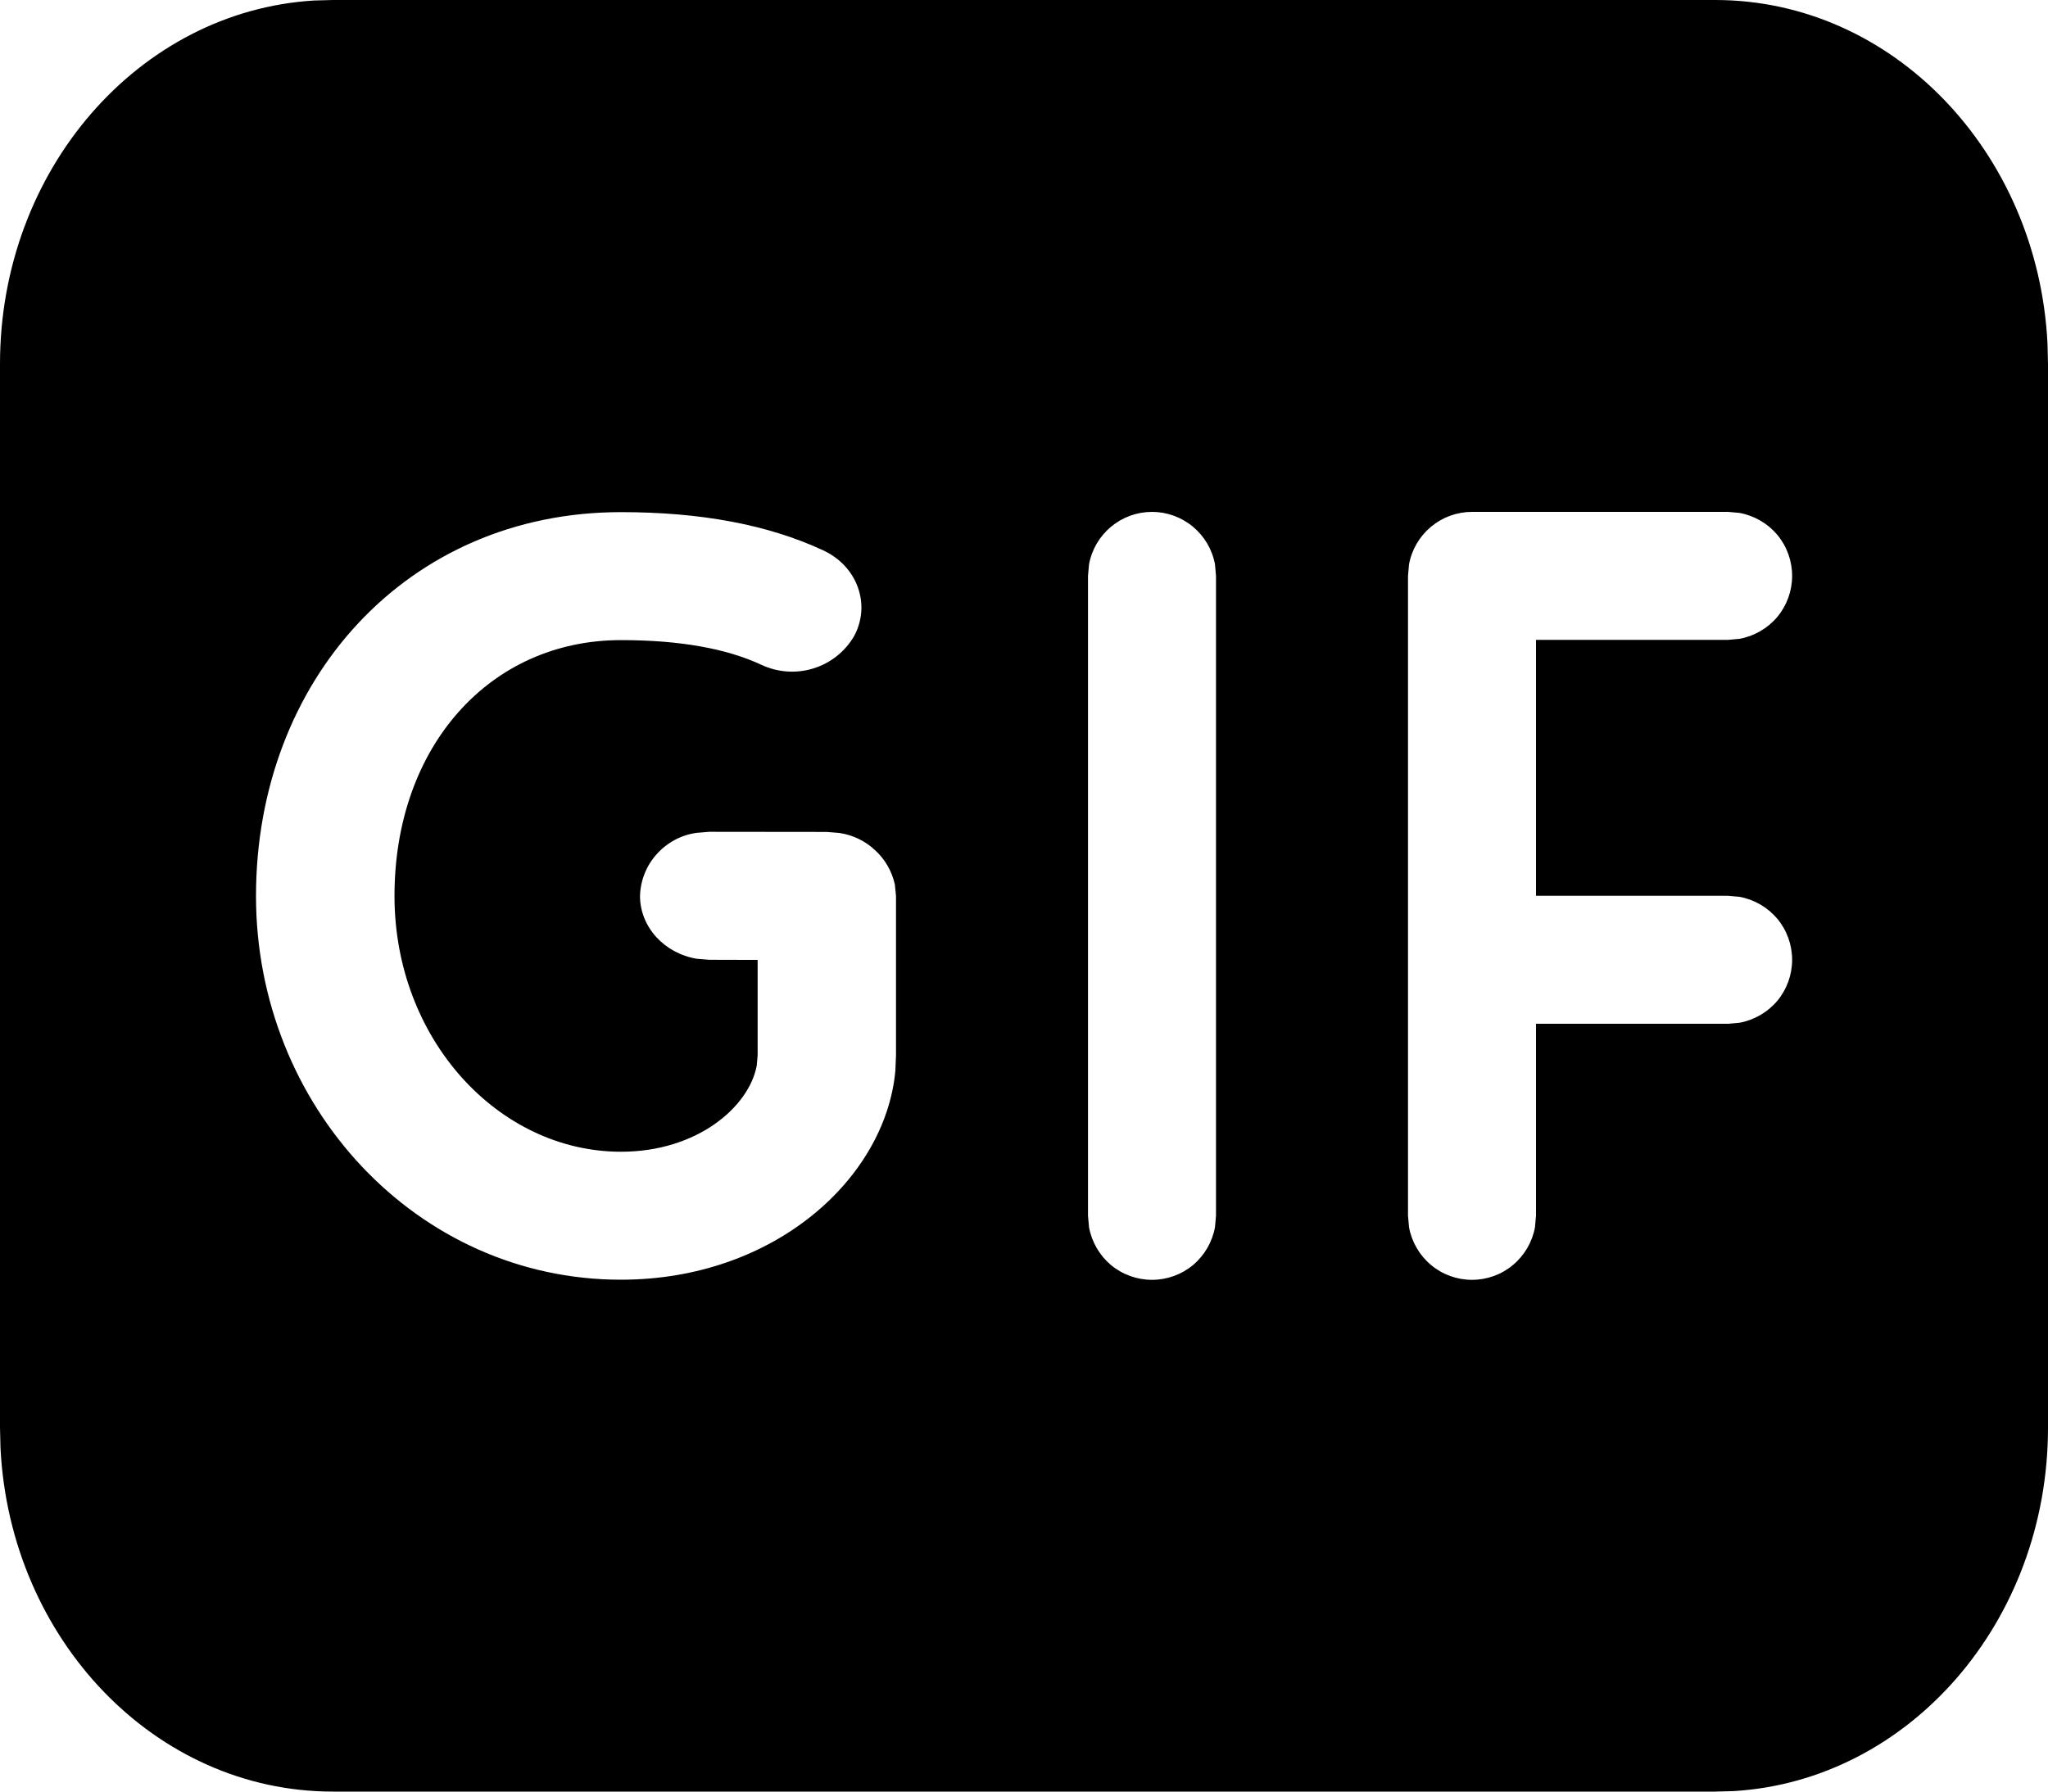 <svg width="16" height="14" viewBox="0 0 16 14" fill="none" xmlns="http://www.w3.org/2000/svg">
<path d="M13.4 0C14.786 0 15.92 1.187 15.996 2.682L16 2.844V11.156C16 12.673 14.915 13.912 13.547 13.996L13.4 14H2.6C1.214 14 0.08 12.813 0.004 11.318L0 11.156V2.844C0 1.327 1.085 0.088 2.452 0.004L2.6 0H13.4ZM4.851 4.002C3.177 4.002 2 5.32 2 7.002C2 8.641 3.256 10 4.851 10C6.056 10 6.919 9.202 6.995 8.367L7 8.247V7.001L6.991 6.911C6.968 6.808 6.914 6.714 6.836 6.643C6.759 6.571 6.662 6.524 6.557 6.509L6.459 6.501L5.541 6.5L5.443 6.508C5.323 6.524 5.213 6.583 5.132 6.673C5.05 6.763 5.004 6.879 5 7C5 7.245 5.191 7.45 5.443 7.492L5.541 7.5L5.919 7.501V8.247L5.912 8.327C5.852 8.649 5.448 9 4.852 9C3.894 9 3.082 8.12 3.082 7.001C3.082 5.835 3.825 5.002 4.852 5.002C5.314 5.002 5.678 5.069 5.946 5.194C6.073 5.254 6.218 5.265 6.352 5.224C6.487 5.183 6.601 5.093 6.672 4.972C6.806 4.725 6.699 4.425 6.432 4.301C5.999 4.099 5.472 4.002 4.852 4.002H4.851ZM9 4C8.883 4 8.77 4.041 8.68 4.116C8.59 4.191 8.529 4.295 8.508 4.41L8.5 4.5V9.5L8.508 9.59C8.529 9.705 8.59 9.81 8.679 9.885C8.769 9.96 8.883 10.001 9 10.001C9.117 10.001 9.231 9.96 9.321 9.885C9.41 9.81 9.471 9.705 9.492 9.59L9.5 9.5V4.5L9.492 4.41C9.471 4.295 9.41 4.191 9.32 4.116C9.23 4.041 9.117 4 9 4ZM13.5 4H11.5C11.383 4 11.27 4.041 11.18 4.116C11.09 4.191 11.029 4.295 11.008 4.41L11 4.5V9.5L11.008 9.59C11.029 9.705 11.09 9.81 11.18 9.885C11.269 9.96 11.383 10.001 11.5 10.001C11.617 10.001 11.731 9.96 11.82 9.885C11.91 9.81 11.971 9.705 11.992 9.59L12 9.5V8H13.5L13.59 7.992C13.705 7.971 13.81 7.91 13.885 7.821C13.96 7.731 14.001 7.617 14.001 7.5C14.001 7.383 13.96 7.269 13.885 7.179C13.81 7.09 13.705 7.029 13.59 7.008L13.5 7H12V5H13.5L13.59 4.992C13.705 4.971 13.81 4.91 13.885 4.821C13.96 4.731 14.001 4.617 14.001 4.5C14.001 4.383 13.96 4.269 13.885 4.179C13.81 4.09 13.705 4.029 13.59 4.008L13.5 4Z" fill="black"/>
</svg>

